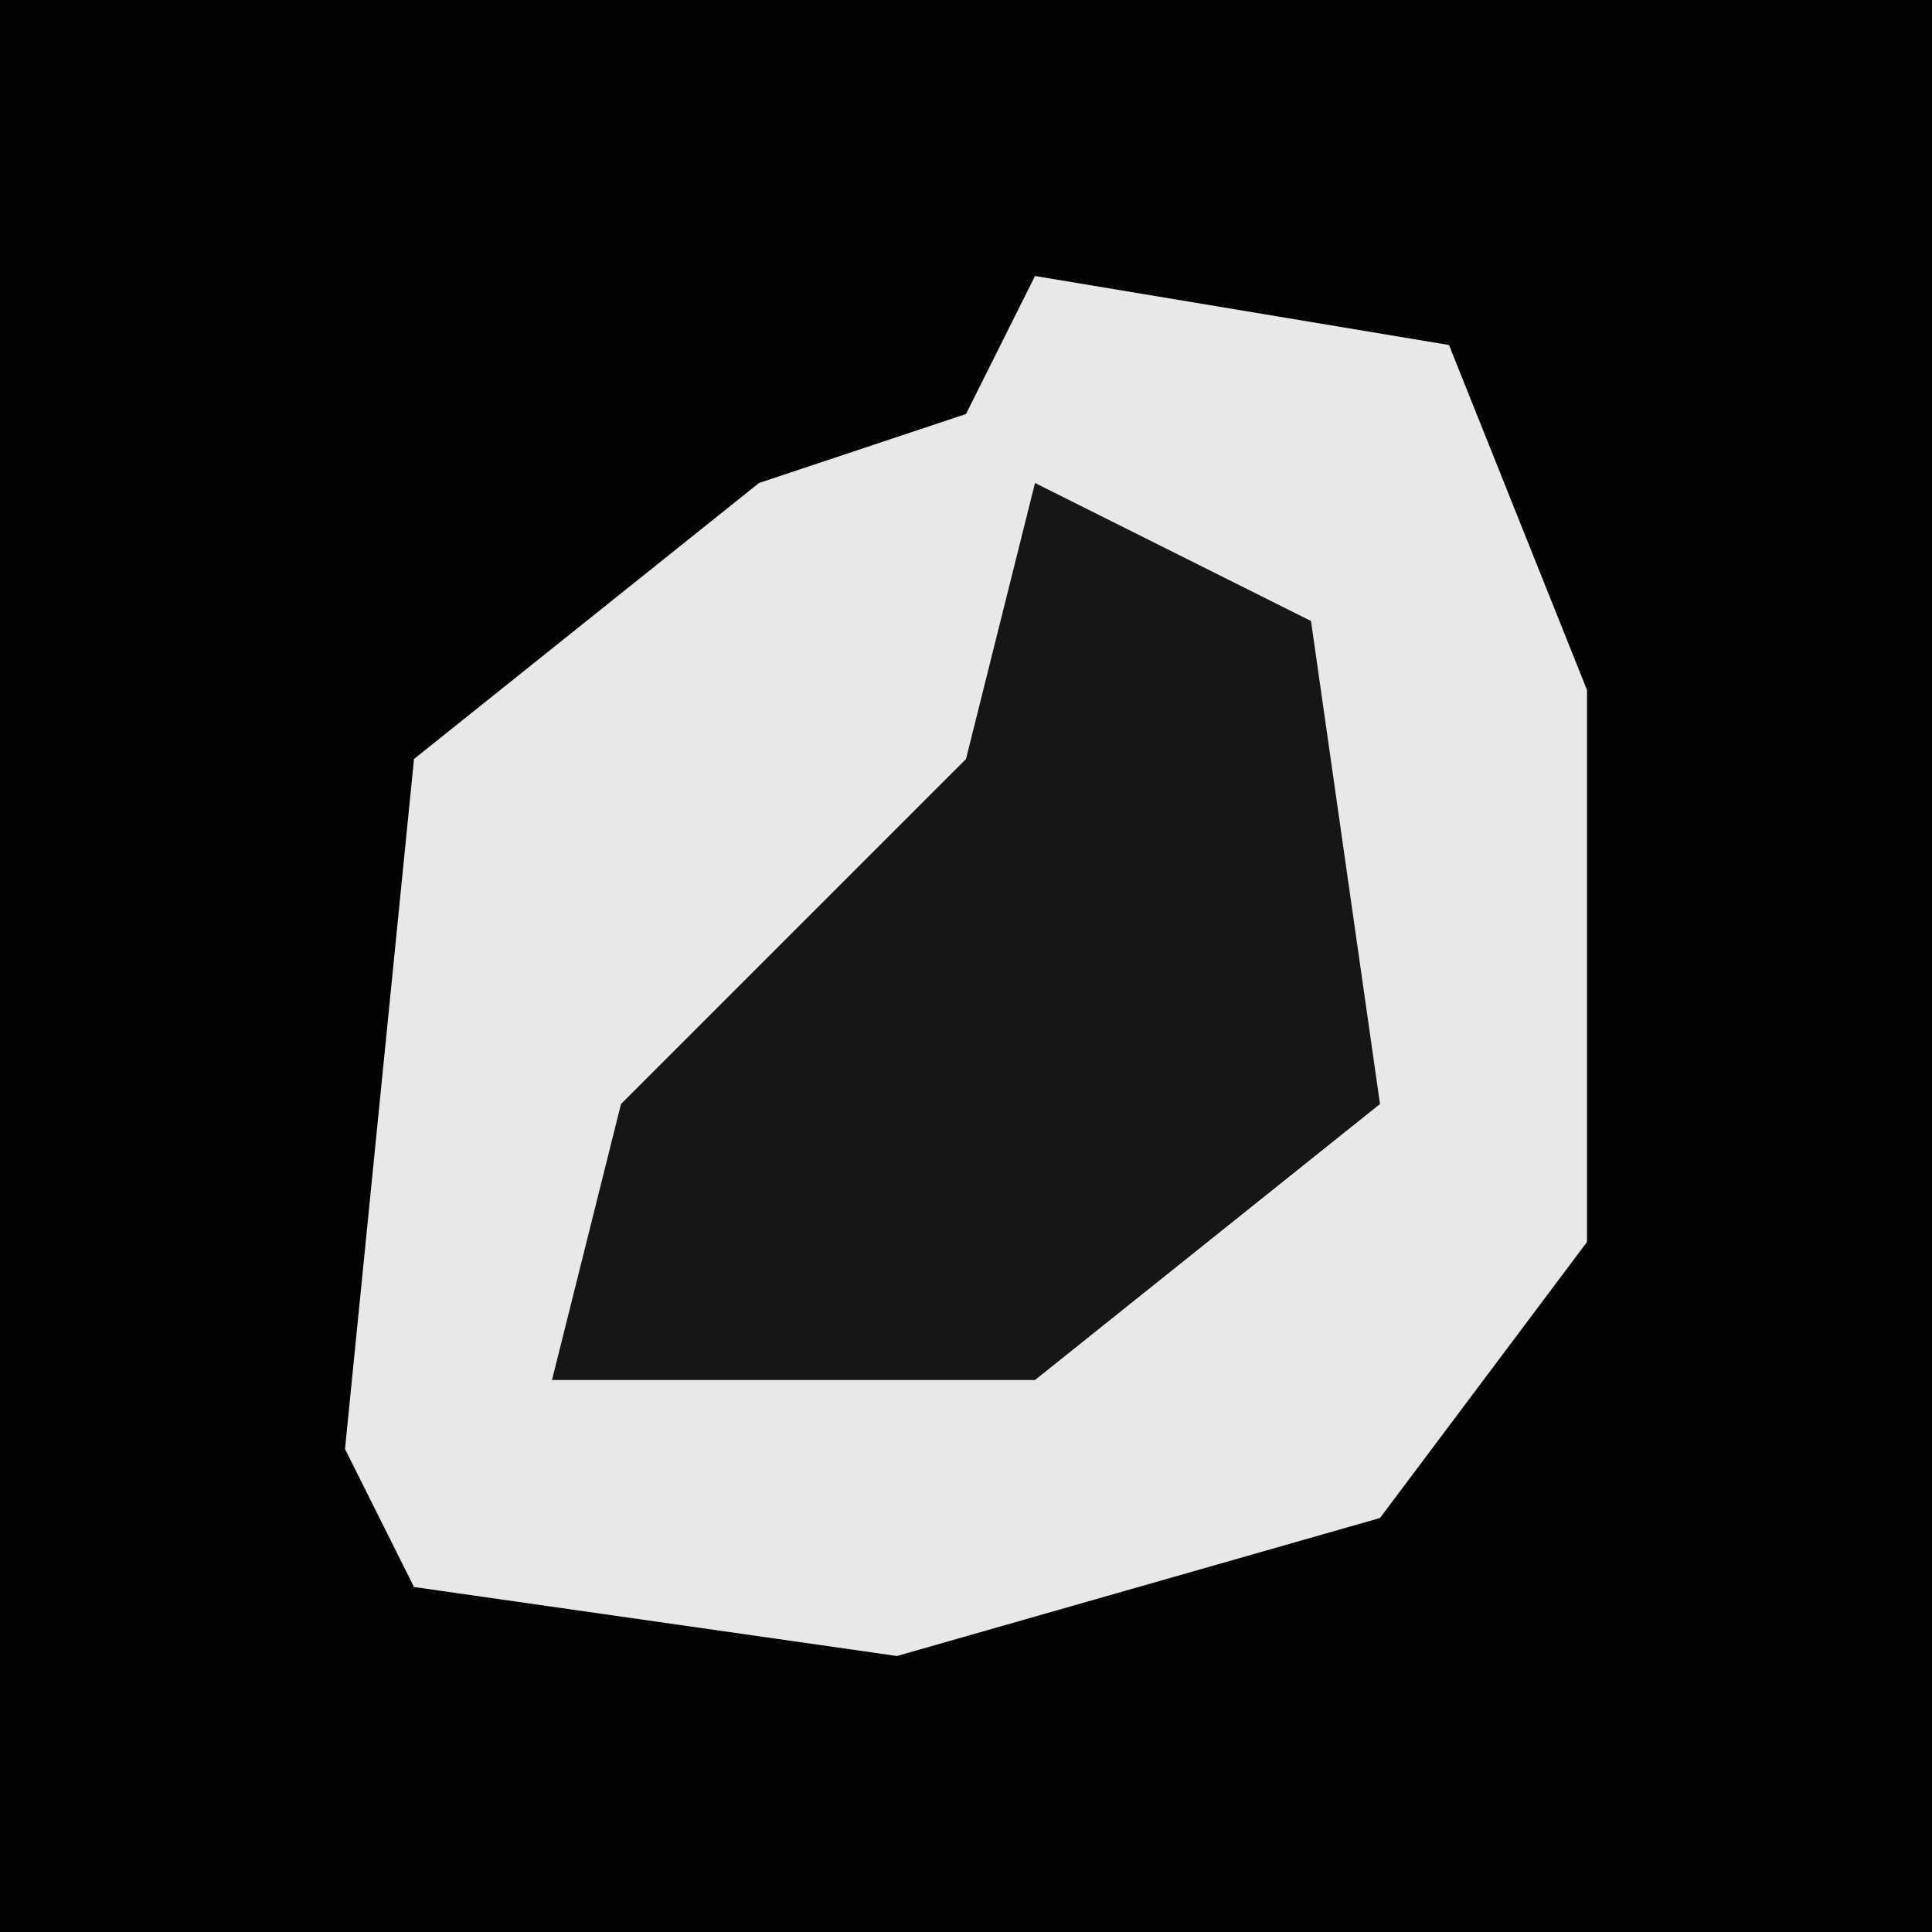 <?xml version="1.0" encoding="UTF-8"?>
<svg version="1.1" xmlns="http://www.w3.org/2000/svg" width="28" height="28">
<path d="M0,0 L28,0 L28,28 L0,28 Z " fill="#030303" transform="translate(0,0)"/>
<path d="M0,0 L6,1 L8,6 L8,14 L5,18 L-2,20 L-9,19 L-10,17 L-9,7 L-4,3 L-1,2 Z " fill="#E8E8E8" transform="translate(15,4)"/>
<path d="M0,0 L4,2 L5,9 L0,13 L-7,13 L-6,9 L-1,4 Z " fill="#161616" transform="translate(15,7)"/>
</svg>
